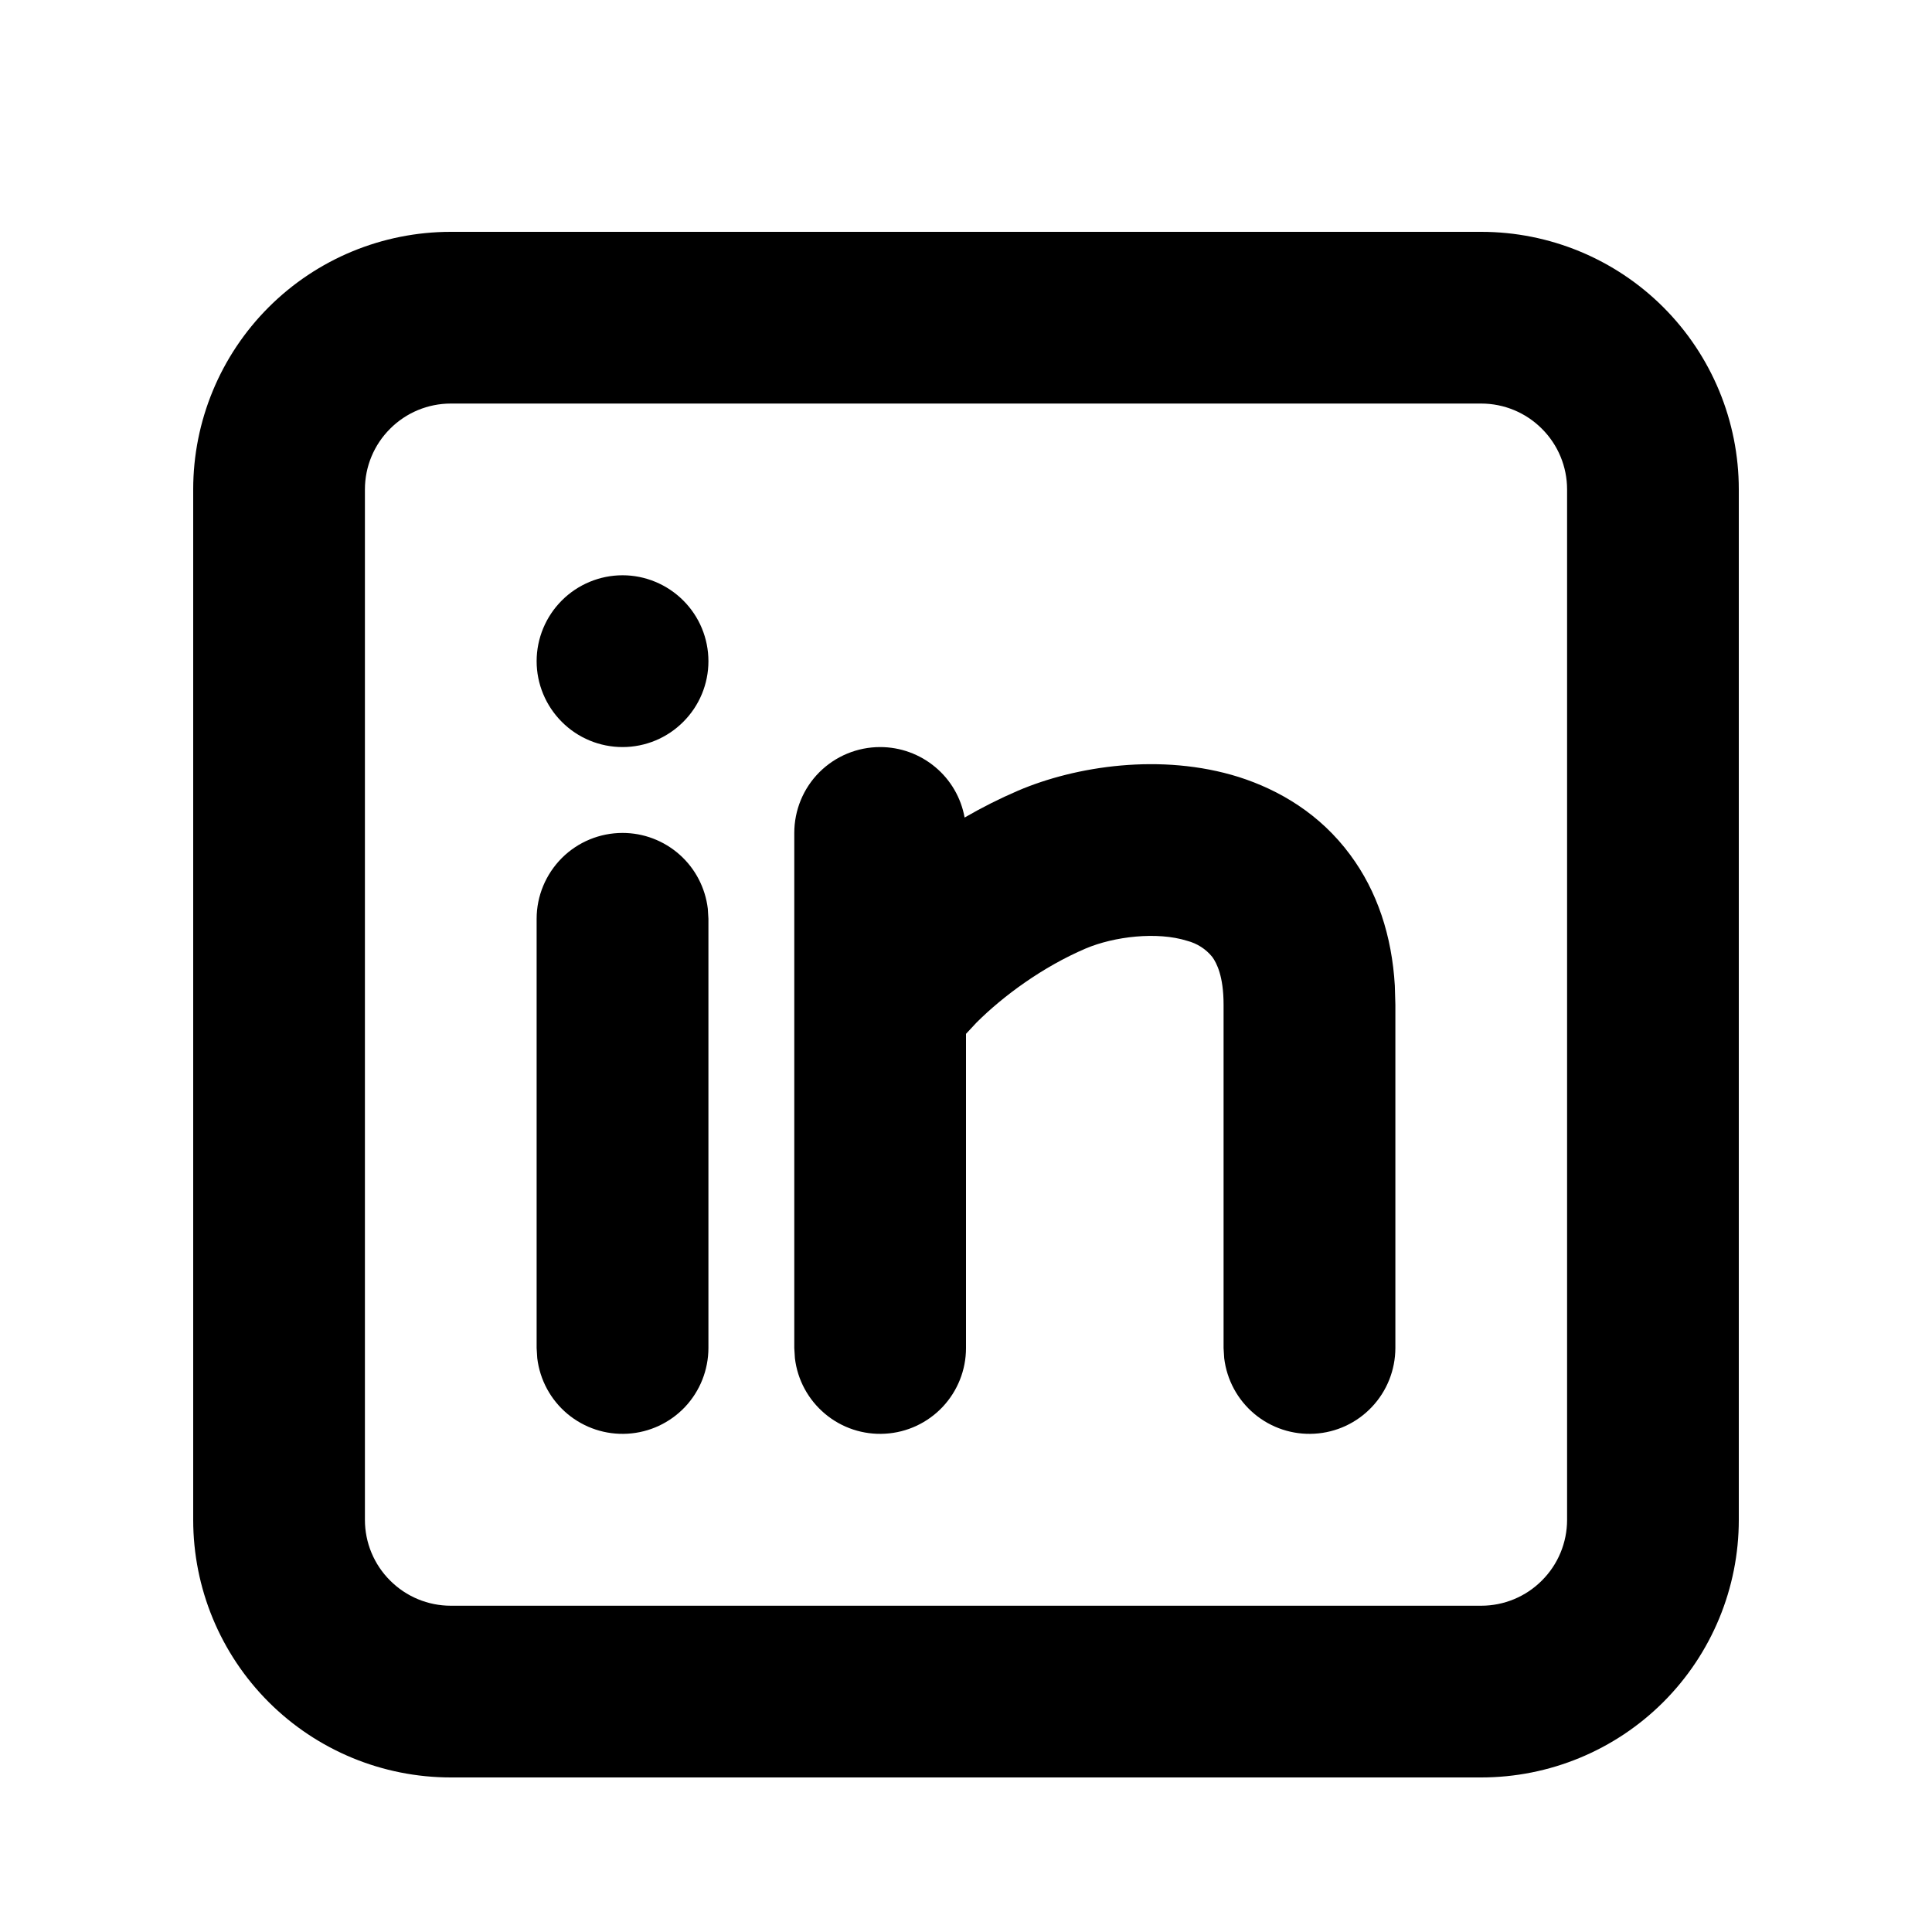<svg width="24" height="24" viewBox="0 0 24 25" fill="none" xmlns="http://www.w3.org/2000/svg">
<g clip-path="url(#clip0_1_60794)">
<path d="M18.667 3C19.551 3 20.399 3.351 21.024 3.976C21.649 4.601 22 5.449 22 6.333V19.667C22 20.551 21.649 21.399 21.024 22.024C20.399 22.649 19.551 23 18.667 23H5.333C4.449 23 3.601 22.649 2.976 22.024C2.351 21.399 2 20.551 2 19.667V6.333C2 5.449 2.351 4.601 2.976 3.976C3.601 3.351 4.449 3 5.333 3H18.667ZM18.667 5.222H5.333C5.039 5.222 4.756 5.339 4.548 5.548C4.339 5.756 4.222 6.039 4.222 6.333V19.667C4.222 19.961 4.339 20.244 4.548 20.452C4.756 20.661 5.039 20.778 5.333 20.778H18.667C18.961 20.778 19.244 20.661 19.452 20.452C19.661 20.244 19.778 19.961 19.778 19.667V6.333C19.778 6.039 19.661 5.756 19.452 5.548C19.244 5.339 18.961 5.222 18.667 5.222ZM7.556 10.778C7.828 10.778 8.09 10.878 8.294 11.059C8.497 11.239 8.627 11.489 8.659 11.759L8.667 11.889V17.444C8.666 17.728 8.558 18 8.364 18.206C8.169 18.412 7.903 18.536 7.621 18.552C7.338 18.569 7.06 18.477 6.842 18.295C6.625 18.113 6.486 17.856 6.452 17.574L6.444 17.444V11.889C6.444 11.594 6.562 11.312 6.77 11.103C6.978 10.895 7.261 10.778 7.556 10.778ZM10.889 9.667C11.149 9.667 11.401 9.758 11.601 9.925C11.801 10.091 11.936 10.323 11.982 10.579C12.206 10.449 12.437 10.333 12.674 10.231C13.416 9.914 14.526 9.74 15.528 10.054C16.053 10.221 16.581 10.532 16.972 11.062C17.322 11.534 17.511 12.109 17.549 12.754L17.556 13V17.444C17.555 17.728 17.447 18 17.252 18.206C17.058 18.412 16.792 18.536 16.51 18.552C16.227 18.569 15.948 18.477 15.731 18.295C15.514 18.113 15.375 17.856 15.341 17.574L15.333 17.444V13C15.333 12.633 15.244 12.462 15.187 12.383C15.104 12.28 14.989 12.207 14.861 12.174C14.474 12.052 13.918 12.117 13.548 12.274C12.992 12.512 12.483 12.886 12.137 13.231L12 13.378V17.444C12 17.728 11.891 18 11.697 18.206C11.502 18.412 11.237 18.536 10.954 18.552C10.671 18.569 10.393 18.477 10.176 18.295C9.959 18.113 9.819 17.856 9.786 17.574L9.778 17.444V10.778C9.778 10.483 9.895 10.2 10.103 9.992C10.312 9.784 10.594 9.667 10.889 9.667ZM7.556 7.444C7.85 7.444 8.133 7.562 8.341 7.77C8.55 7.978 8.667 8.261 8.667 8.556C8.667 8.85 8.55 9.133 8.341 9.341C8.133 9.55 7.85 9.667 7.556 9.667C7.261 9.667 6.978 9.55 6.77 9.341C6.562 9.133 6.444 8.85 6.444 8.556C6.444 8.261 6.562 7.978 6.77 7.77C6.978 7.562 7.261 7.444 7.556 7.444Z" fill="black"/>
</g>
<defs>
<clipPath id="clip0_1_60794">
<rect width="24" height="24" fill="white" transform="translate(0 0.5)"/>
</clipPath>
</defs>
</svg>
